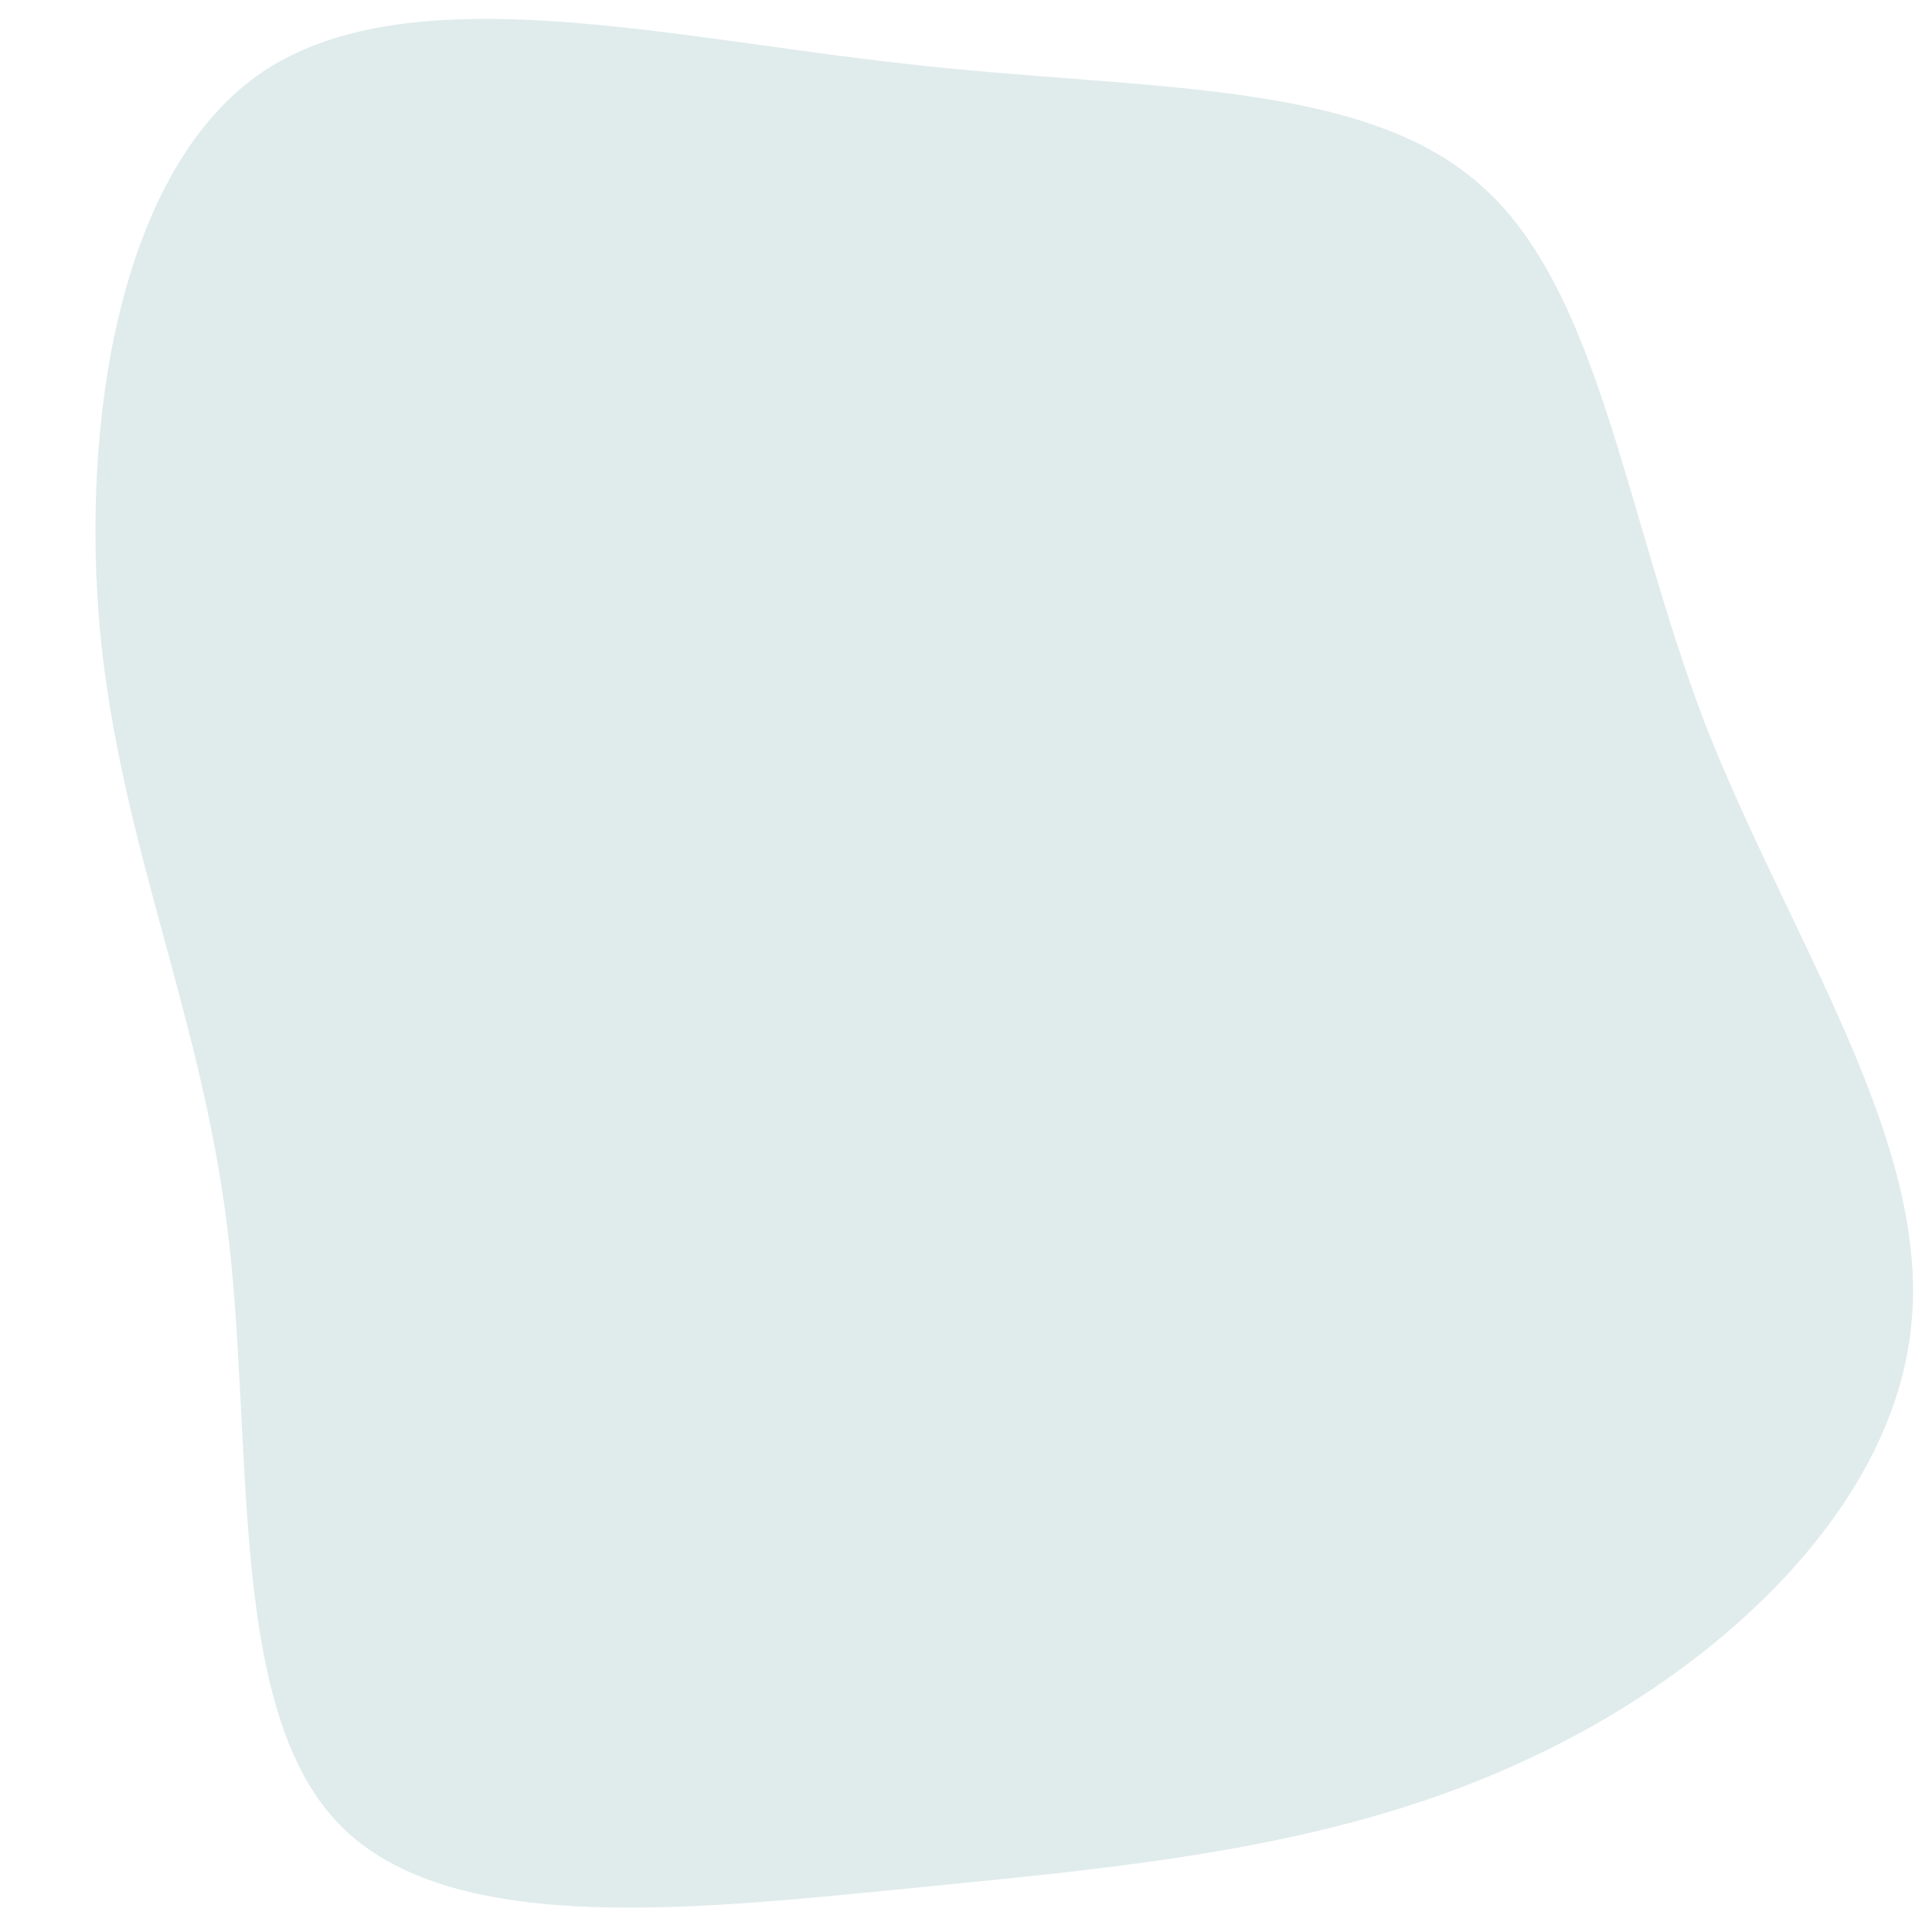 <?xml version="1.0" encoding="utf-8"?>
<!-- Generator: Adobe Illustrator 21.0.0, SVG Export Plug-In . SVG Version: 6.00 Build 0)  -->
<svg version="1.1" id="Vrstva_1" xmlns="http://www.w3.org/2000/svg" xmlns:xlink="http://www.w3.org/1999/xlink" x="0px" y="0px"
	 viewBox="0 0 200 200" style="enable-background:new 0 0 200 200;" xml:space="preserve">
<style type="text/css">
	.st0{fill:#E0EBEC;}
</style>
<path class="st0" d="M153.2,19.1c12.4,10.8,14.9,33.8,23.3,55.8c8.5,21.8,23.1,42.8,21.4,61.8c-1.6,19-19.5,35.9-39.3,45.2
	c-19.8,9.4-41.3,11.3-64.7,13.6c-23.3,2.3-48.3,5-59.3-7.2c-11.1-12.3-8.3-39.4-11.1-61.5s-10.9-39.2-13.1-61
	C8.3,43.9,12.3,17.3,27.4,7.3c15.3-10,41.7-3.4,66.3-0.7C118.1,9.4,140.8,8.1,153.2,19.1z"/>
</svg>
